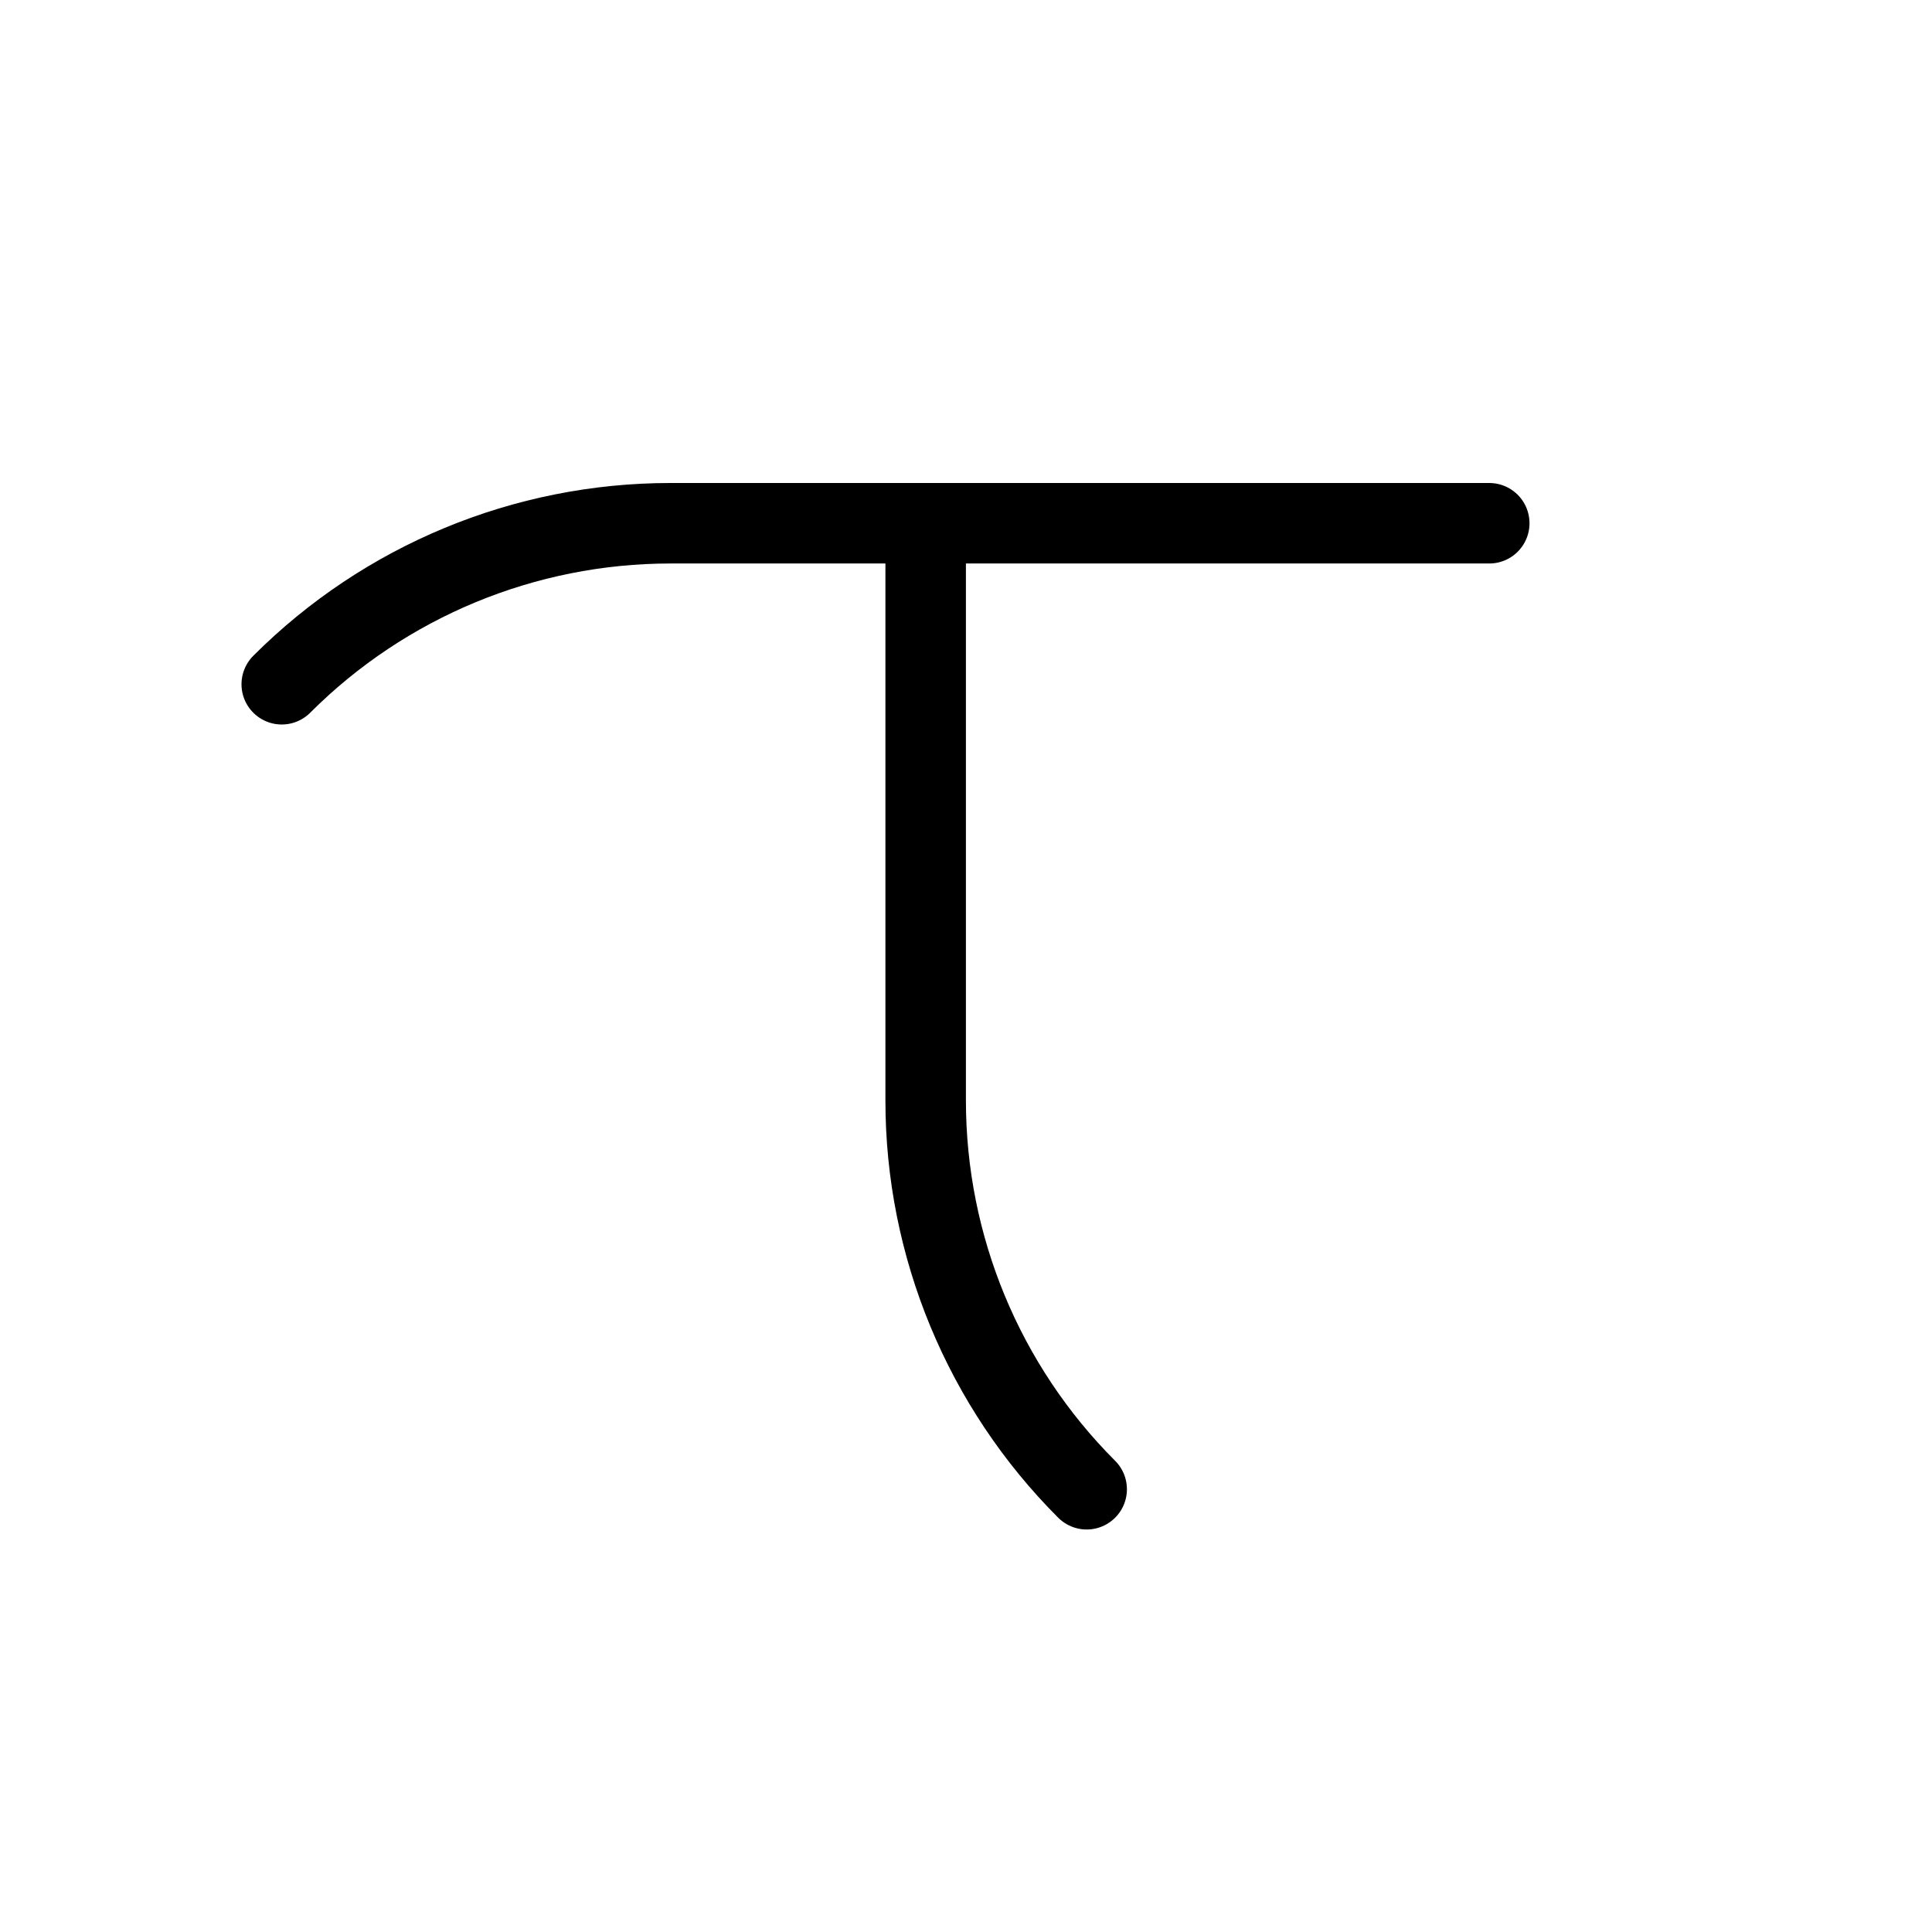 <svg height="24" viewBox="0 0 24 24" width="24" xmlns="http://www.w3.org/2000/svg"><path d="m11.499 6.5v7.172c0 1.81.72 3.548 2 4.828m-9.999-10c1.28-1.28 3.017-2 4.828-2h10.172" fill="none" stroke="#000" stroke-linecap="round" stroke-linejoin="round"/></svg>